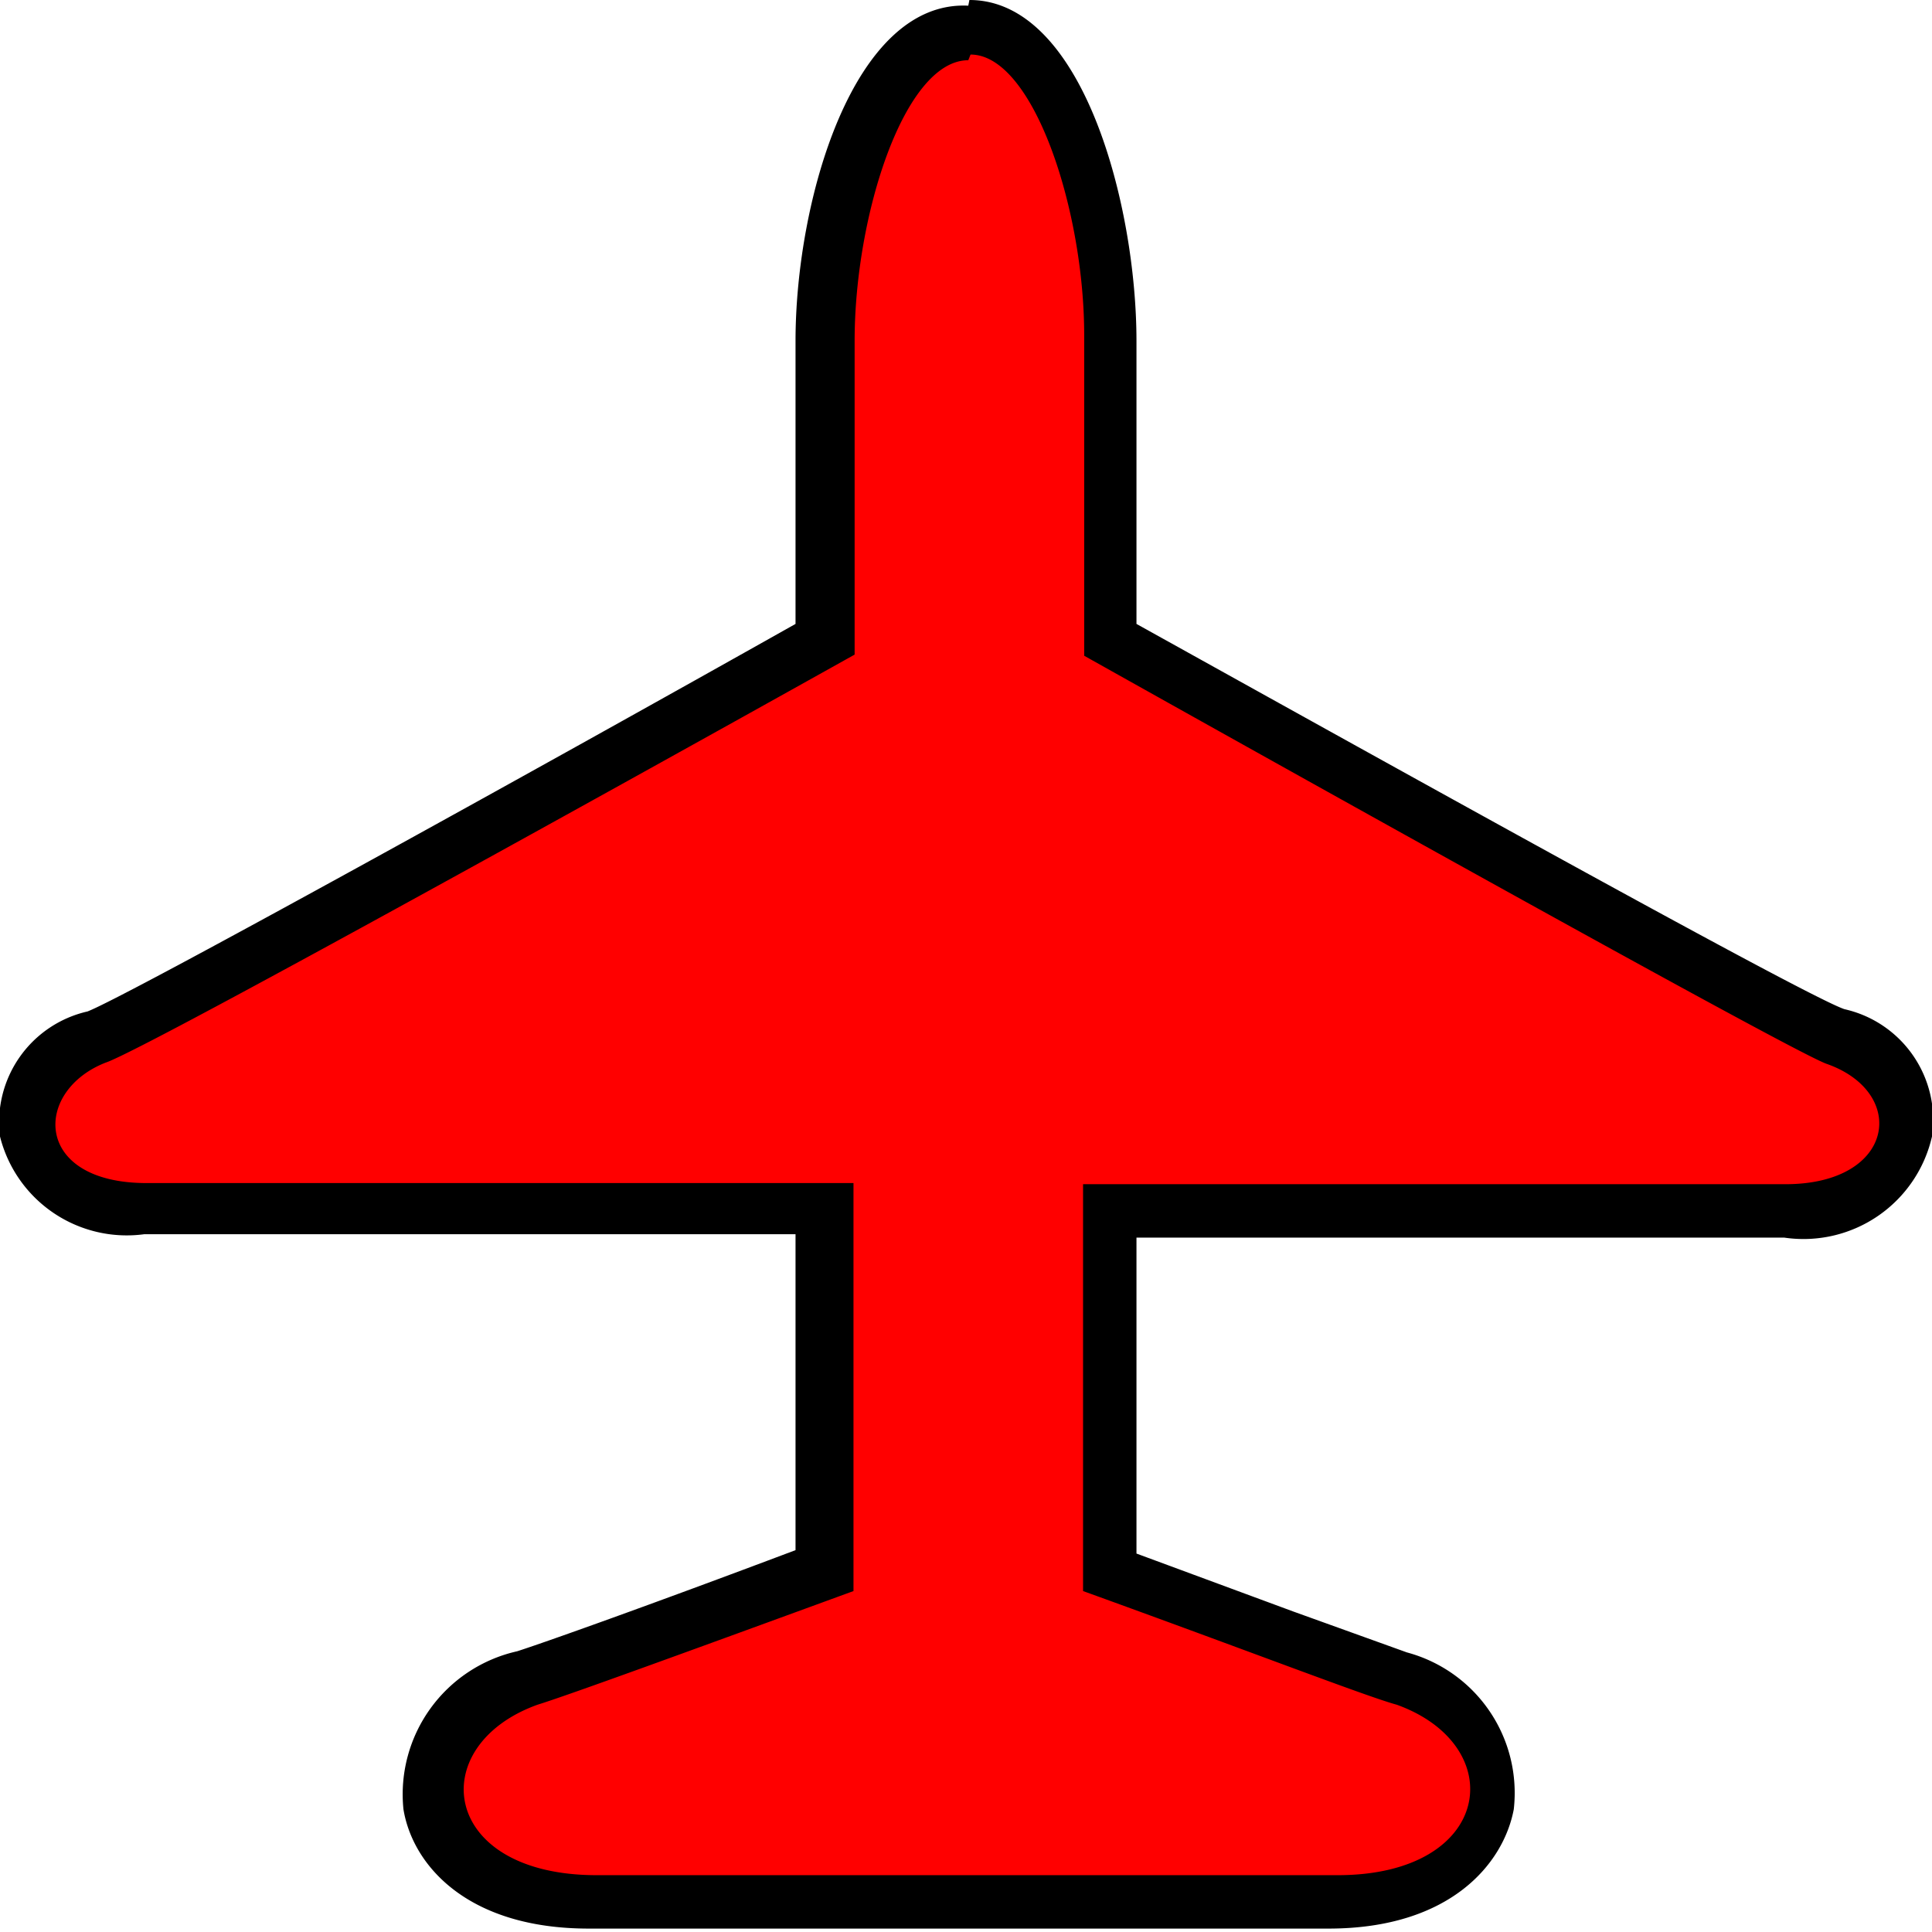 <svg xmlns="http://www.w3.org/2000/svg" viewBox="0 0 17 17" width="17px" height="17px"  ><defs><style>.cls-1{fill:#ff0000;}.cls-2{fill:#000000;}</style></defs><title>unknown_live</title><g id="Layer_2" data-name="Layer 2"><g id="Unknown"><path class="cls-1" d="M5.25,16.76c-.92,0-1.33-.46-1.39-.86a1,1,0,0,1,.79-1.11c.25-.08,1.22-.43,2.63-1V10.65h-6c-.68,0-1-.35-1-.66a.81.81,0,0,1,.6-.86C1.14,9,4.8,7,7.28,5.63V3c0-1.11.44-2.71,1.23-2.71S9.77,1.84,9.77,3V5.63C12.22,7,15.87,9,16.14,9.13a.8.8,0,0,1,.61.86c-.05.31-.36.67-1.05.67H9.77v3.19l1.61.59,1,.36a1.05,1.05,0,0,1,.8,1.11c-.07.39-.47.86-1.39.86Z"/><path class="cls-2" d="M8.54.48c.55,0,1,1.36,1,2.47V5.77s6.15,3.45,6.53,3.59c.72.25.61,1.06-.36,1.06H9.53V14c1.44.52,2.5.93,2.76,1,1,.36.85,1.5-.52,1.5H5.25c-1.38,0-1.52-1.14-.52-1.5.26-.08,1.33-.47,2.78-1V10.41H1.29c-1,0-1-.81-.36-1.06.4-.13,6.59-3.59,6.59-3.59V3c0-1.11.44-2.47,1-2.47h0m0-.48h0C7.51,0,7,1.76,7,3V5.49C4.69,6.79,1.11,8.77.77,8.9A1,1,0,0,0,0,10a1.15,1.15,0,0,0,1.27.86H7v2.78c-1.3.49-2.23.82-2.45.89a1.29,1.29,0,0,0-1,1.39c.08.49.56,1.05,1.63,1.05h6.51c1.07,0,1.54-.57,1.63-1.05a1.28,1.28,0,0,0-.94-1.38l-1-.36L10,13.67V10.89h5.7A1.16,1.16,0,0,0,17,10a1,1,0,0,0-.77-1.12C15.9,8.77,12.34,6.79,10,5.49V3c0-1.19-.47-3-1.47-3Z"/></g></g></svg>
